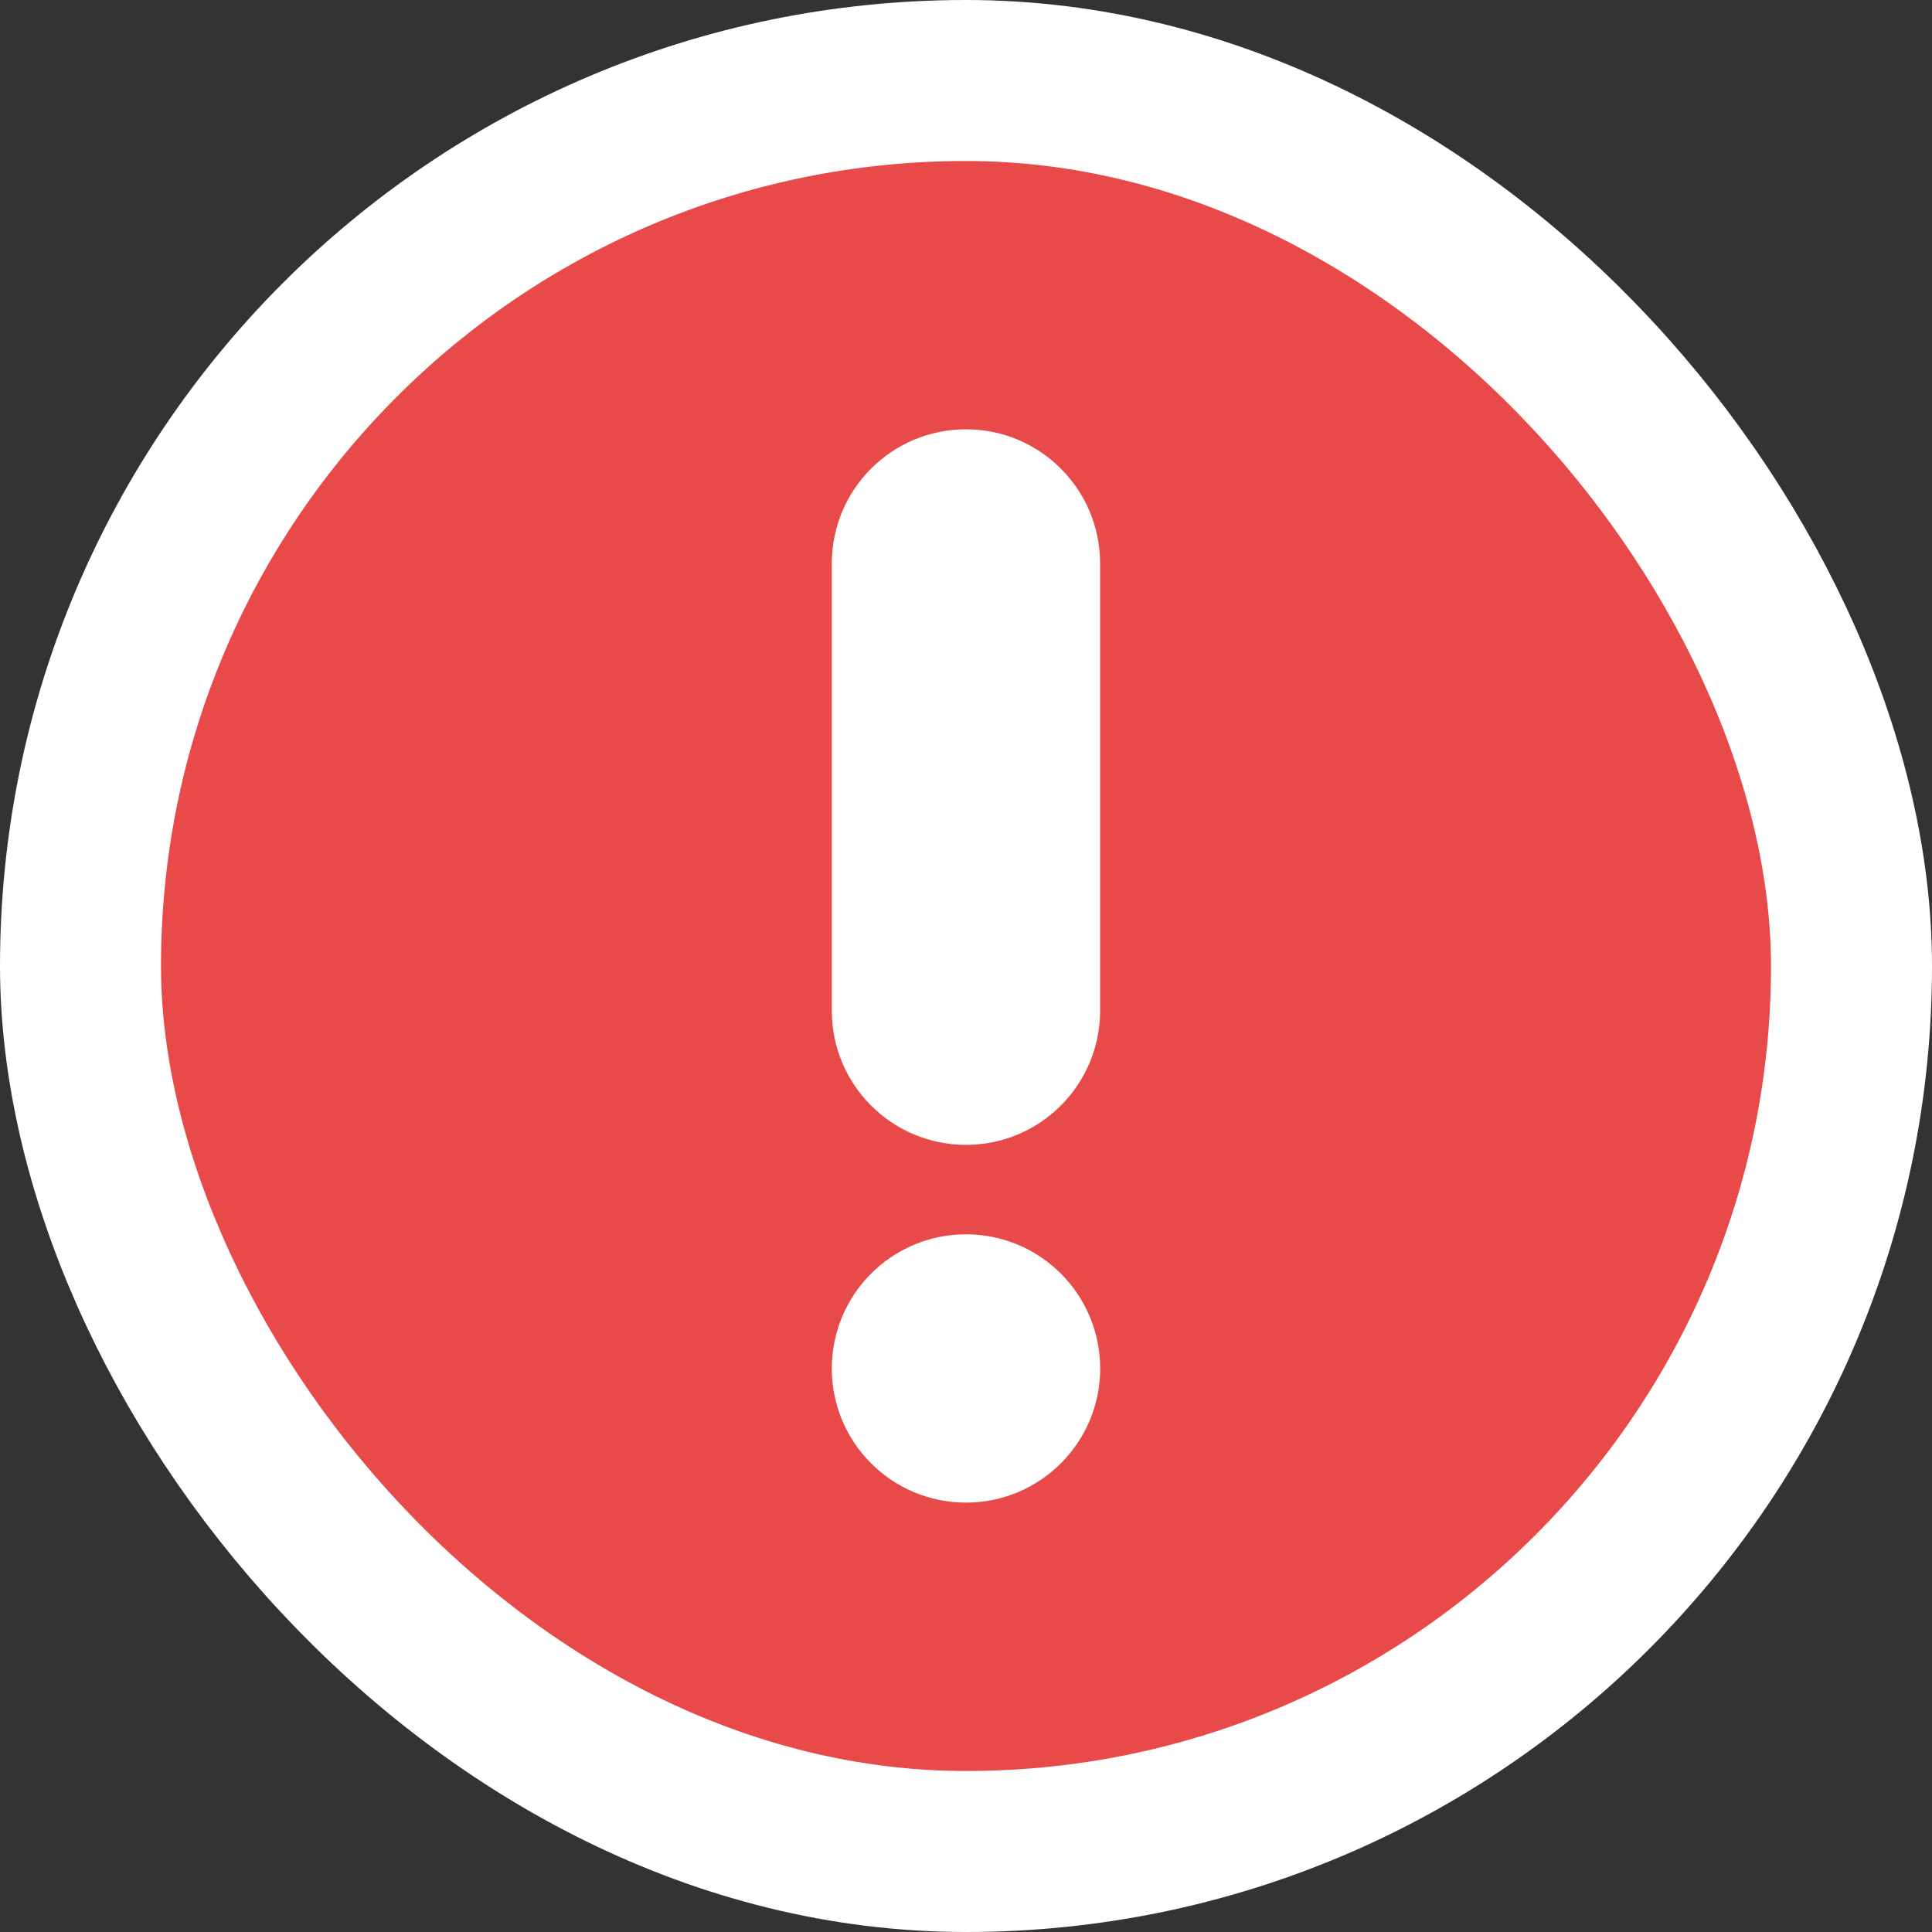 <svg width="24" height="24" viewBox="0 0 24 24" fill="none" xmlns="http://www.w3.org/2000/svg">
<rect x="0" y="0" width="24" height="24" fill="#333333" stroke="none"/>
<rect x="1" y="1" width="22" height="22" rx="11" fill="#E84949"/>
<path fill-rule="evenodd" clip-rule="evenodd" d="M12 5.333C11.079 5.333 10.333 6.079 10.333 7V12.555C10.333 13.476 11.079 14.222 12 14.222C12.92 14.222 13.666 13.476 13.666 12.555V7C13.666 6.079 12.92 5.333 12 5.333ZM12 15.333C11.079 15.333 10.333 16.079 10.333 17C10.333 17.92 11.079 18.666 12 18.666C12.92 18.666 13.667 17.92 13.667 17C13.667 16.079 12.92 15.333 12 15.333Z" fill="white"/>
<rect x="1" y="1" width="22" height="22" rx="11" stroke="white" stroke-width="2"/>
</svg>
